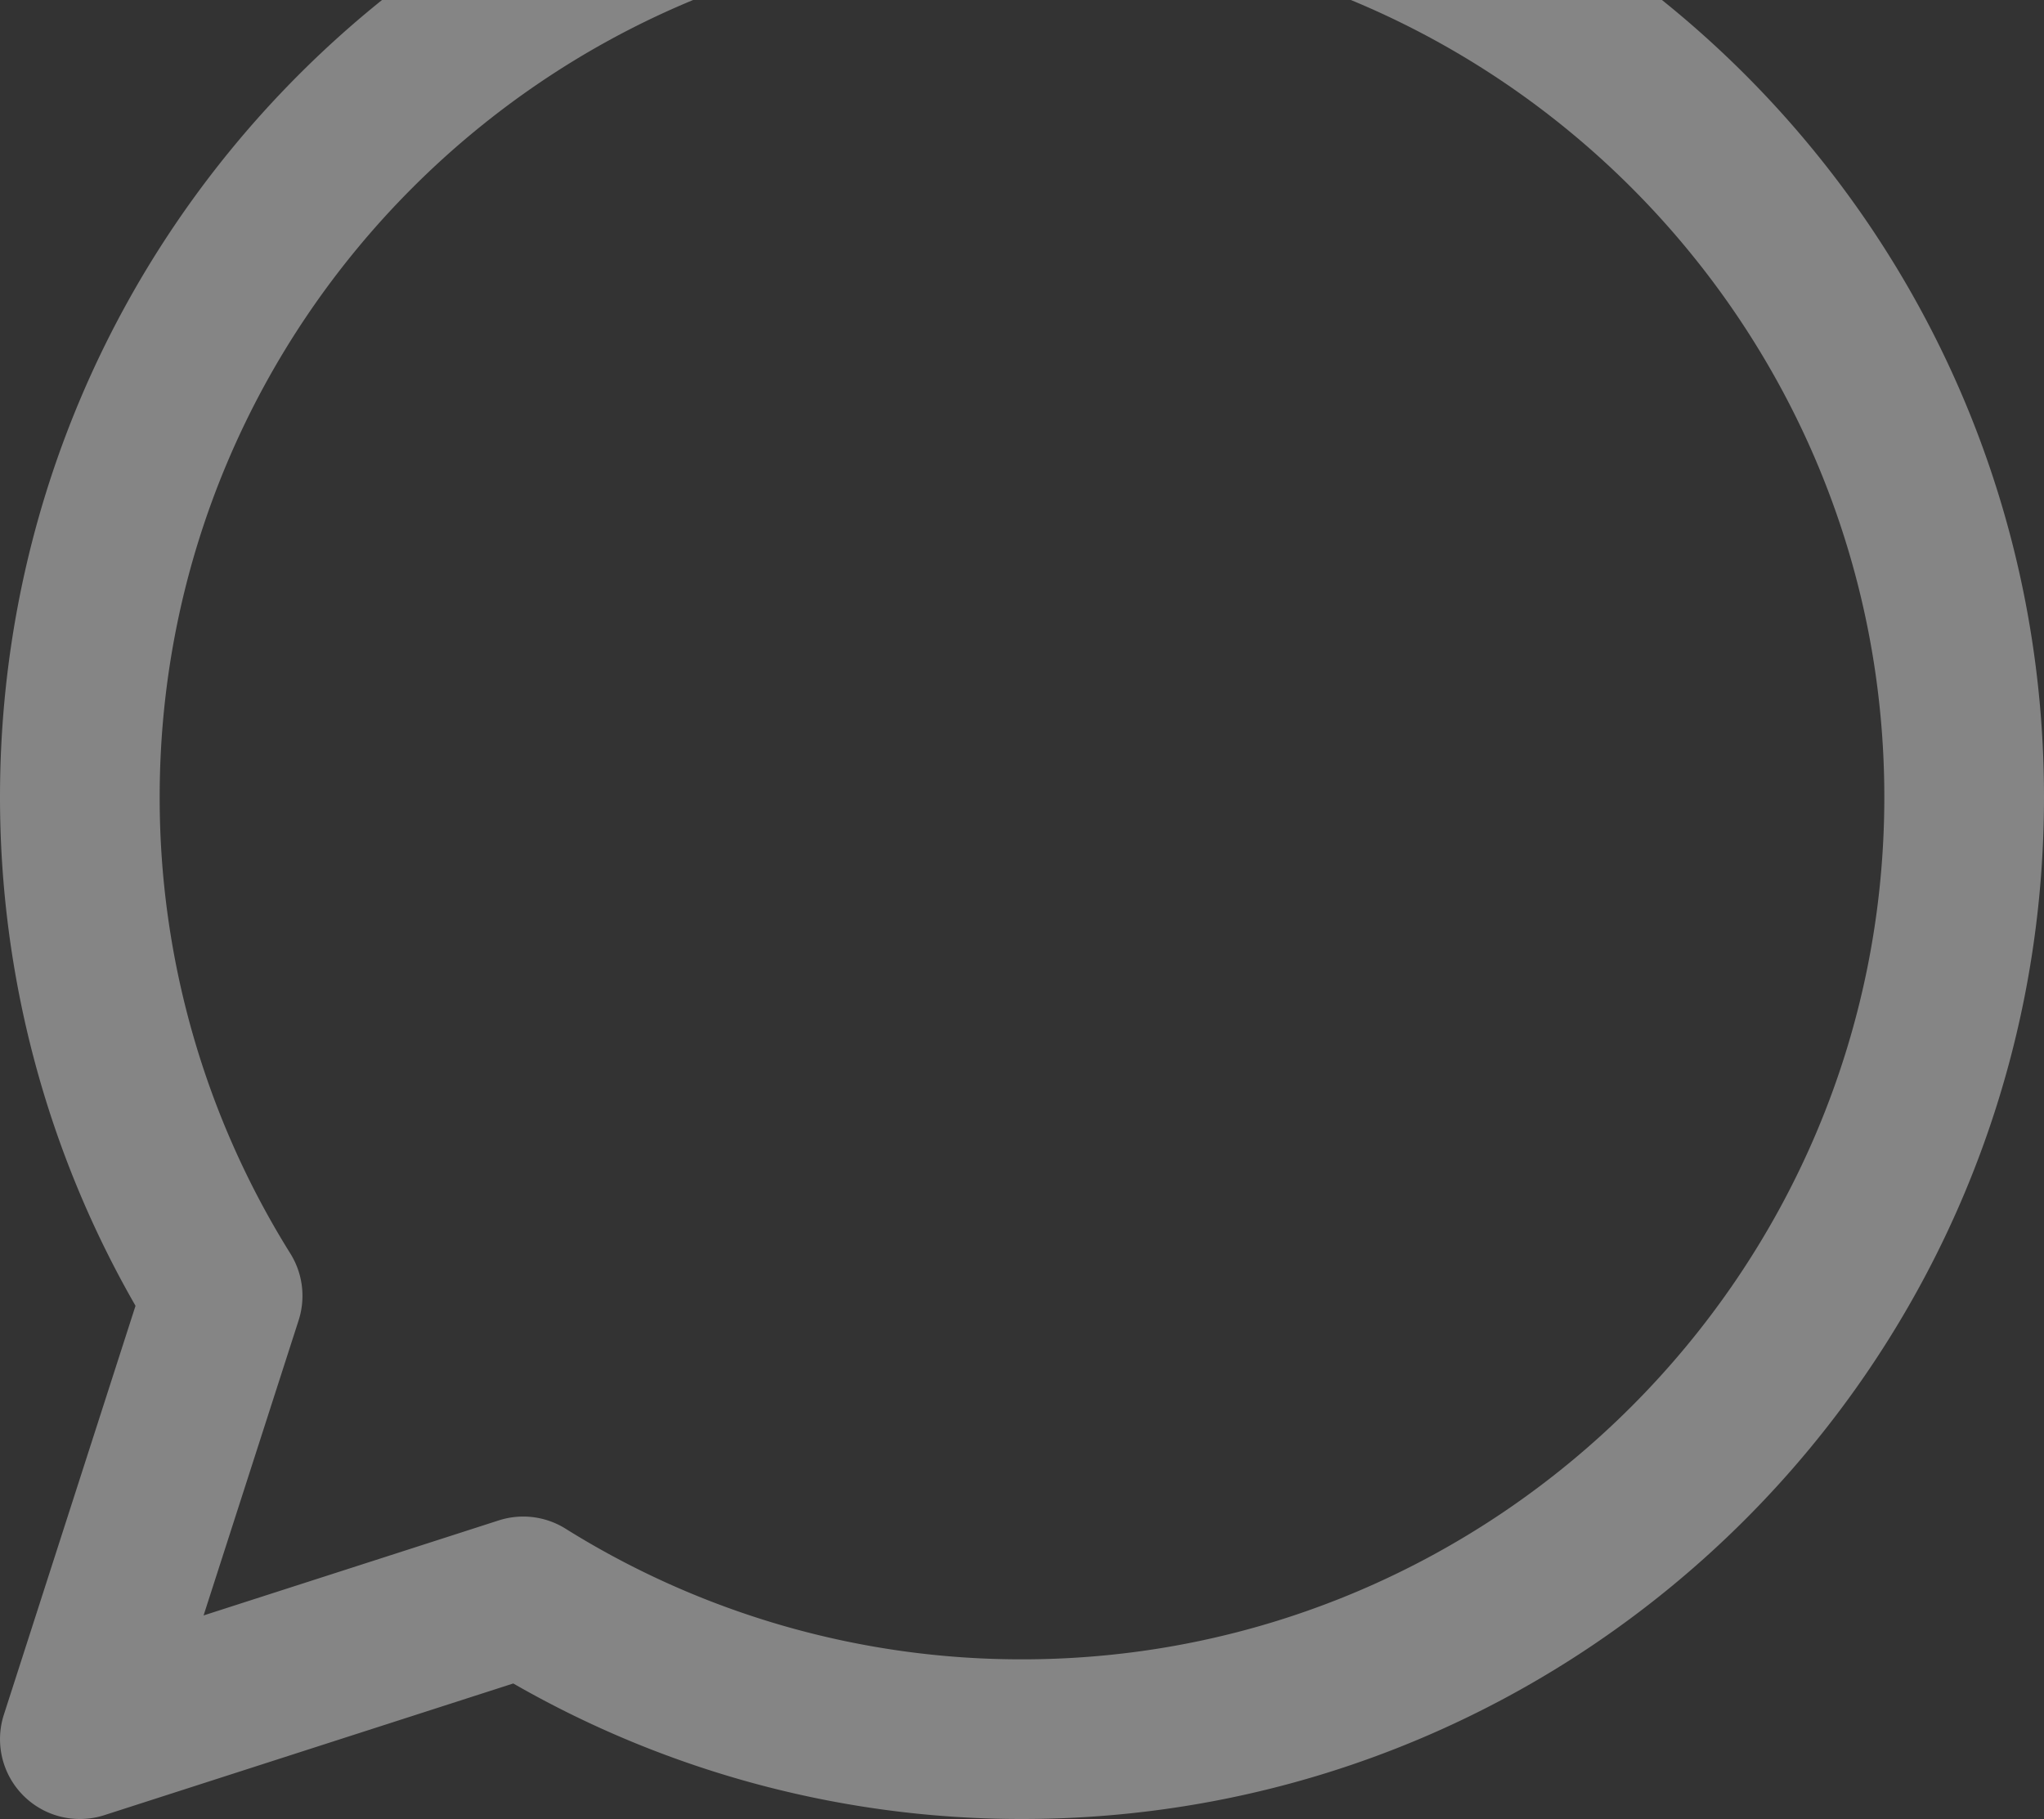 <svg width="100" height="89" fill="none" xmlns="http://www.w3.org/2000/svg"><rect width="100%" height="100%" fill="#333333" stroke="none"/><path d="M50-11C22.366-11 0 11.363 0 39c0 8.77 2.287 17.336 6.63 24.89L.189 83.896a3.906 3.906 0 004.916 4.916l20.006-6.443A49.885 49.885 0 0050 89c27.634 0 50-22.362 50-50 0-27.634-22.362-50-50-50zm0 92.188a42.065 42.065 0 01-22.33-6.392 3.909 3.909 0 00-3.269-.406L9.96 79.04l4.65-14.44a3.909 3.909 0 00-.406-3.269A42.071 42.071 0 017.812 39C7.813 15.738 26.738-3.188 50-3.188c23.262 0 42.188 18.926 42.188 42.188 0 23.262-18.926 42.188-42.188 42.188z" fill="#fff" fill-opacity=".4"/></svg>